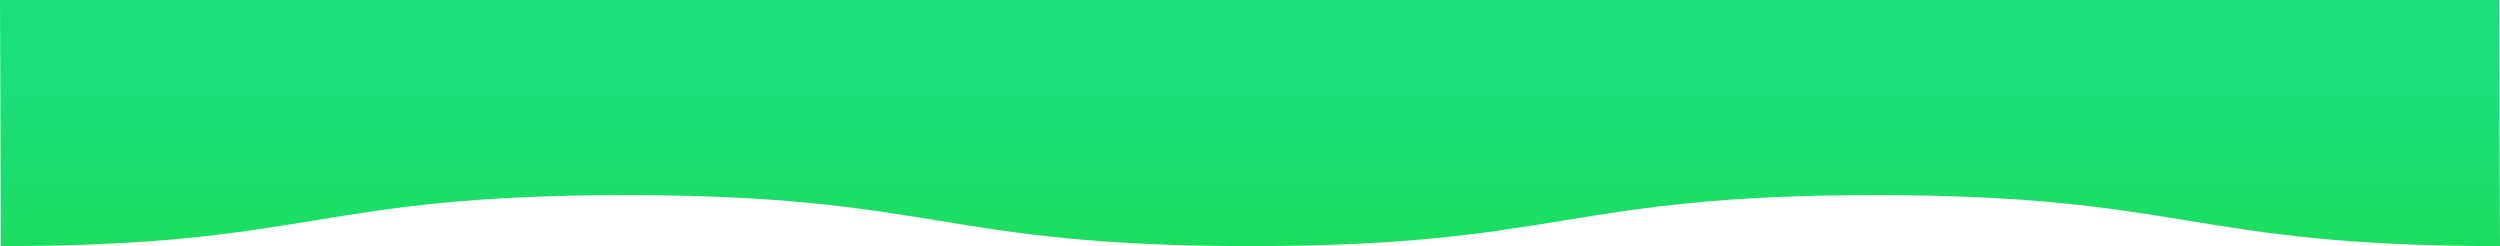 <?xml version="1.0" encoding="utf-8"?>
<!-- Generator: Adobe Illustrator 23.0.1, SVG Export Plug-In . SVG Version: 6.00 Build 0)  -->
<svg version="1.1" id="Layer_1" xmlns="http://www.w3.org/2000/svg" xmlns:xlink="http://www.w3.org/1999/xlink" x="0px" y="0px"
	 viewBox="0 0 1280 126" style="enable-background:new 0 0 1280 126;" xml:space="preserve">
<style type="text/css">
	.st0{fill:url(#SVGID_1_);}
</style>
<linearGradient id="SVGID_1_" gradientUnits="userSpaceOnUse" x1="640" y1="2" x2="640" y2="128" gradientTransform="matrix(1 0 0 -1 0 128)">
	<stop  offset="0" style="stop-color:#1BDE5F"/>
	<stop  offset="0.683" style="stop-color:#1BDE7F"/>
</linearGradient>
<path class="st0" d="M1280,126c-159.9,0-159.9-26.1-319.9-26.1c-159.9,0-159.9,26.1-319.9,26.1c-159.9,0-159.9-26.1-319.9-26.1
	C160.4,99.9,160.4,126,0.5,126L0,0h1279.5L1280,126z"/>
</svg>
